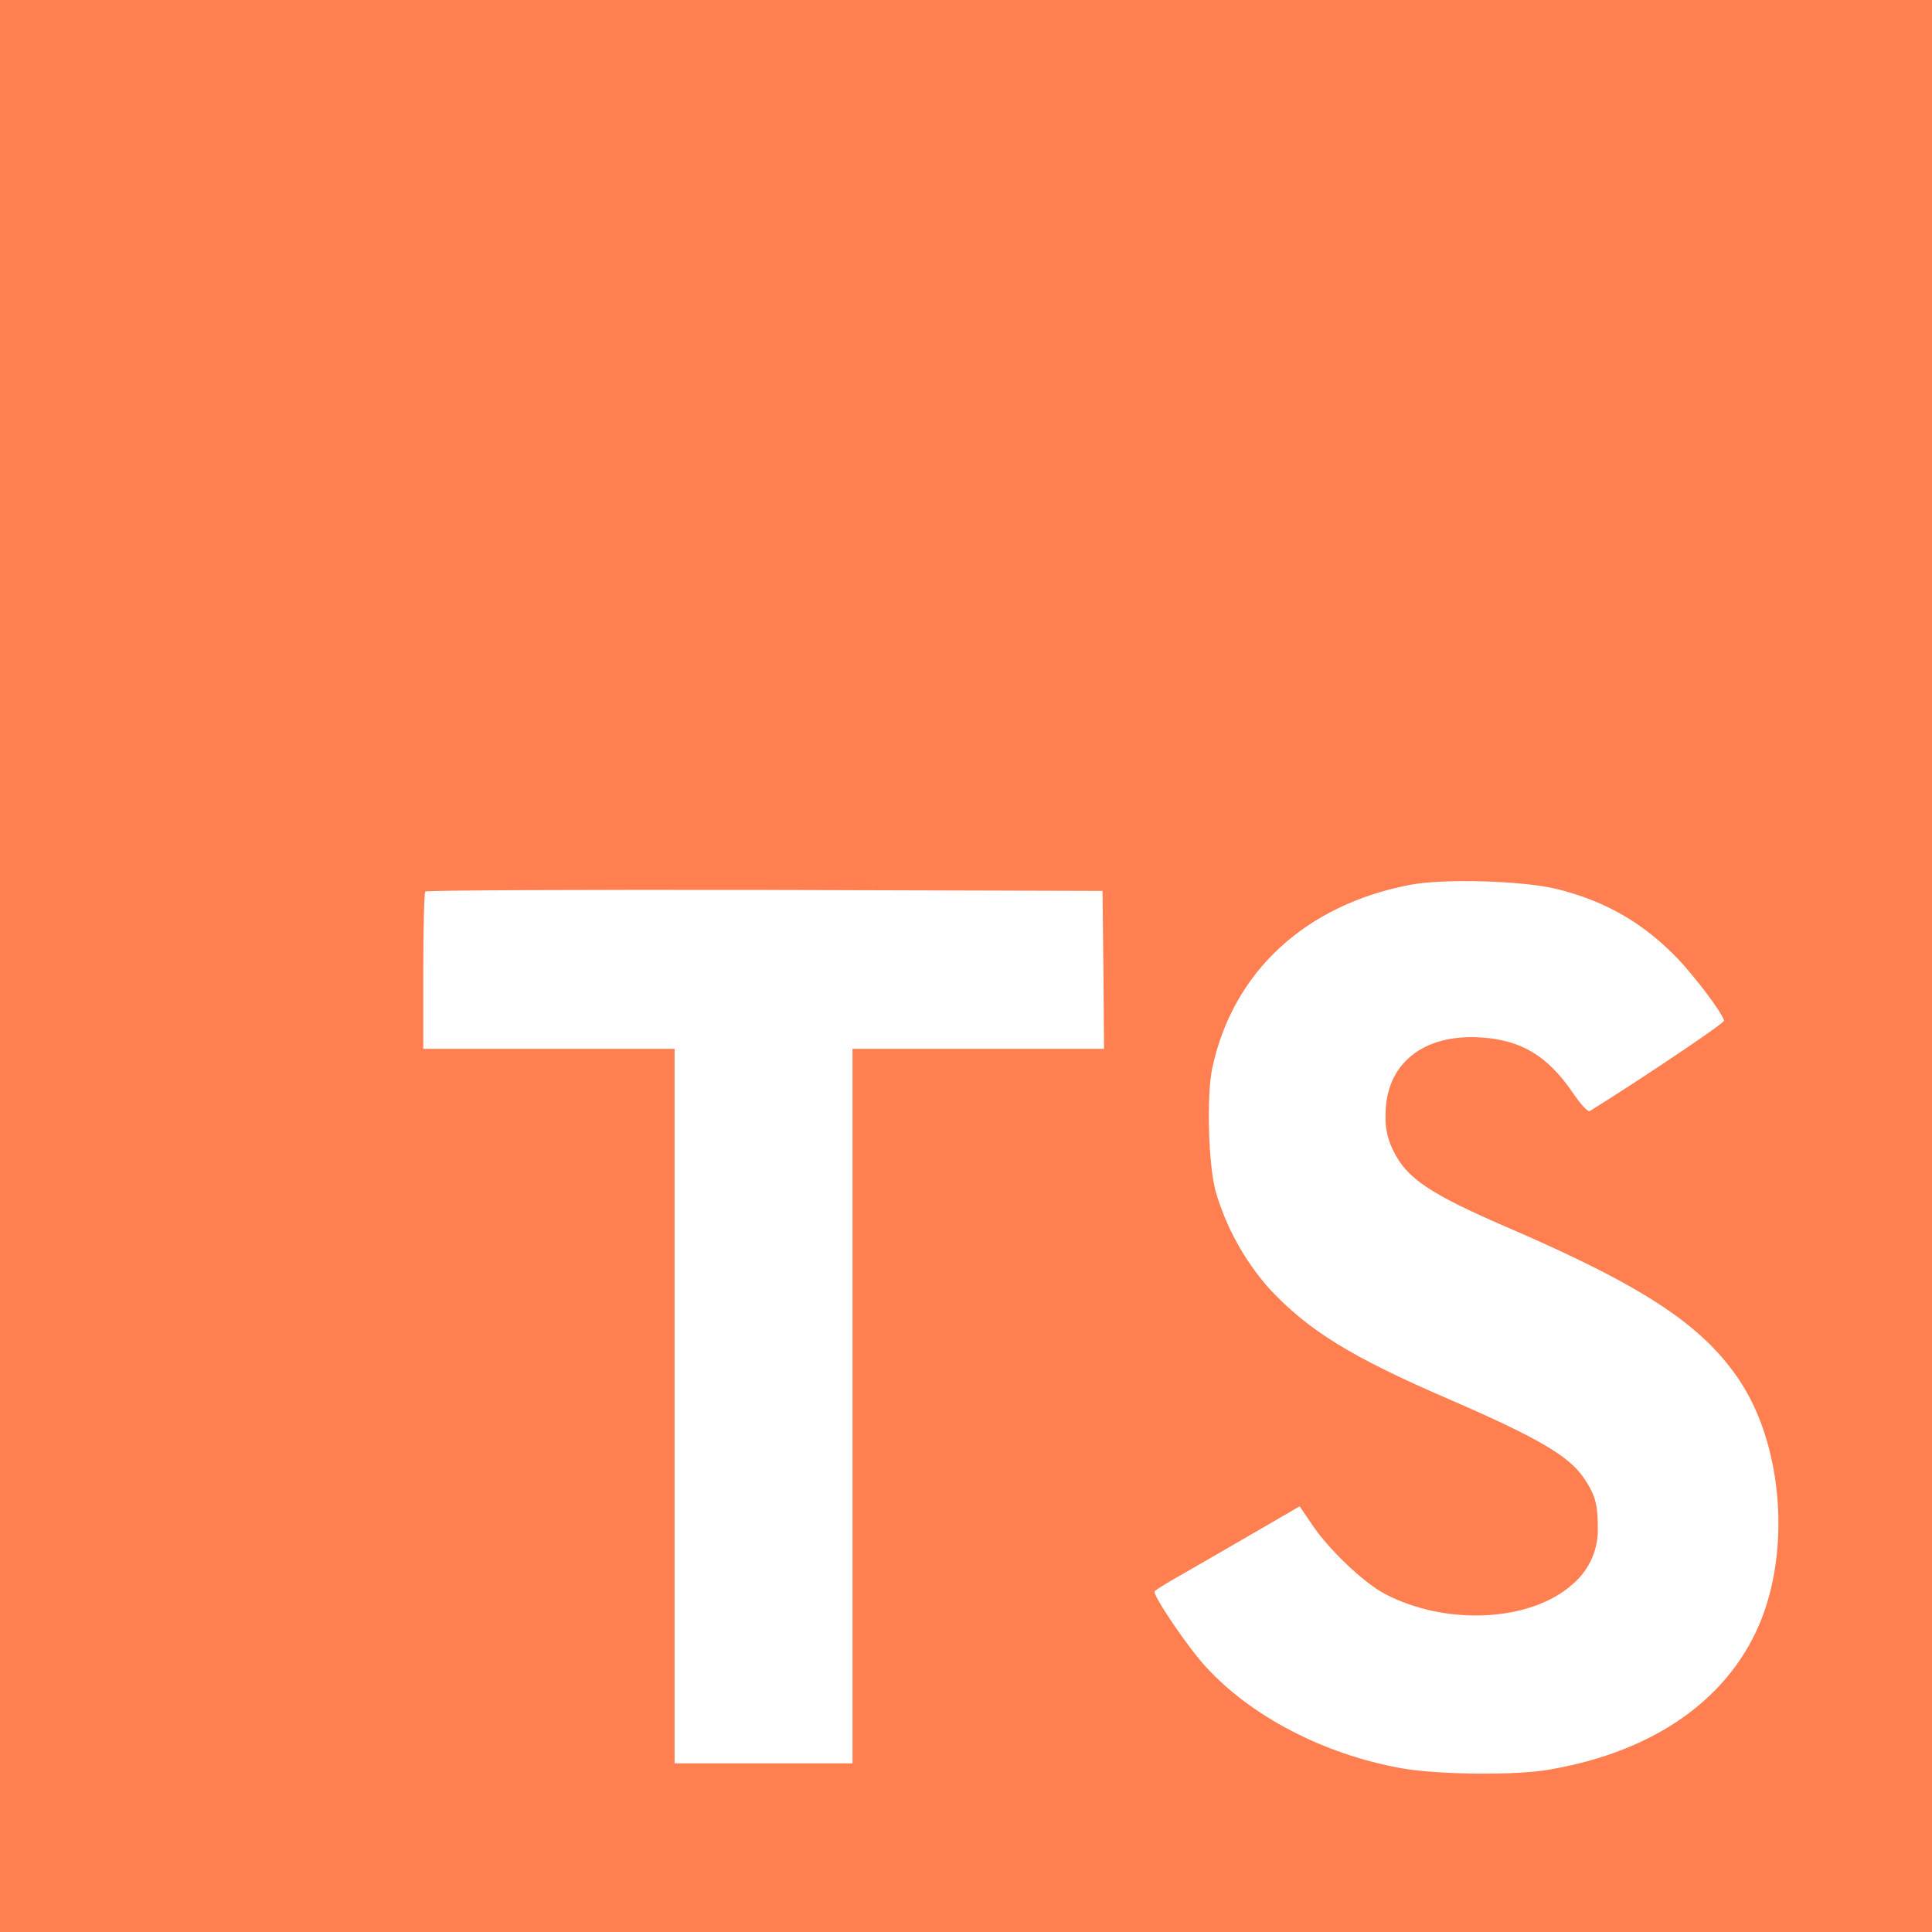 <?xml version="1.0" encoding="UTF-8" standalone="no"?>
<!DOCTYPE svg PUBLIC "-//W3C//DTD SVG 1.1//EN" "http://www.w3.org/Graphics/SVG/1.1/DTD/svg11.dtd">
<svg width="100%" height="100%" viewBox="0 0 800 800" version="1.1" xmlns="http://www.w3.org/2000/svg" xmlns:xlink="http://www.w3.org/1999/xlink" xml:space="preserve" xmlns:serif="http://www.serif.com/" style="fill-rule:evenodd;clip-rule:evenodd;stroke-linejoin:round;stroke-miterlimit:2;">
    <path d="M0,0L0,800L800,800L800,0L0,0ZM644.7,368.133C665.033,373.2 680.5,382.233 694.733,396.967C702.1,404.833 713.033,419.167 713.9,422.633C714.167,423.633 679.367,446.967 658.3,460.067C657.533,460.567 654.467,457.267 651.067,452.2C640.733,437.2 629.967,430.733 613.467,429.6C589.2,427.933 573.6,440.633 573.733,461.833C573.512,467.046 574.686,472.225 577.133,476.833C582.467,487.867 592.4,494.5 623.467,507.933C680.767,532.6 705.267,548.833 720.5,571.933C737.5,597.7 741.333,638.867 729.767,669.467C717.1,702.733 685.6,725.333 641.267,732.8C627.567,735.233 595.067,734.867 580.333,732.2C548.2,726.467 517.733,710.6 498.933,689.767C491.567,681.667 477.2,660.433 478.1,658.933C478.467,658.4 481.767,656.367 485.433,654.233C489.033,652.2 502.467,644.433 515.167,637.067L538.167,623.733L543,630.867C549.733,641.133 564.433,655.233 573.333,659.933C598.867,673.4 633.9,671.5 651.167,656C658.2,650.075 662.065,641.184 661.6,632C661.6,622.733 660.433,618.667 655.6,611.667C649.4,602.8 636.7,595.333 600.633,579.667C559.367,561.9 541.6,550.867 525.333,533.333C515.181,521.763 507.683,508.109 503.367,493.333C500.333,482.033 499.567,453.7 501.967,442.3C510.467,402.4 540.567,374.633 584,366.367C598.1,363.7 630.867,364.7 644.7,368.133ZM456.9,401.533L457.167,434.3L353,434.3L353,730.167L279.333,730.167L279.333,434.3L175.267,434.3L175.267,402.167C175.267,384.367 175.633,369.5 176.133,369.167C176.533,368.633 239.9,368.367 316.7,368.5L456.533,368.9L456.9,401.533Z" style="fill:rgb(255,127,80);fill-rule:nonzero;"/>
</svg>
